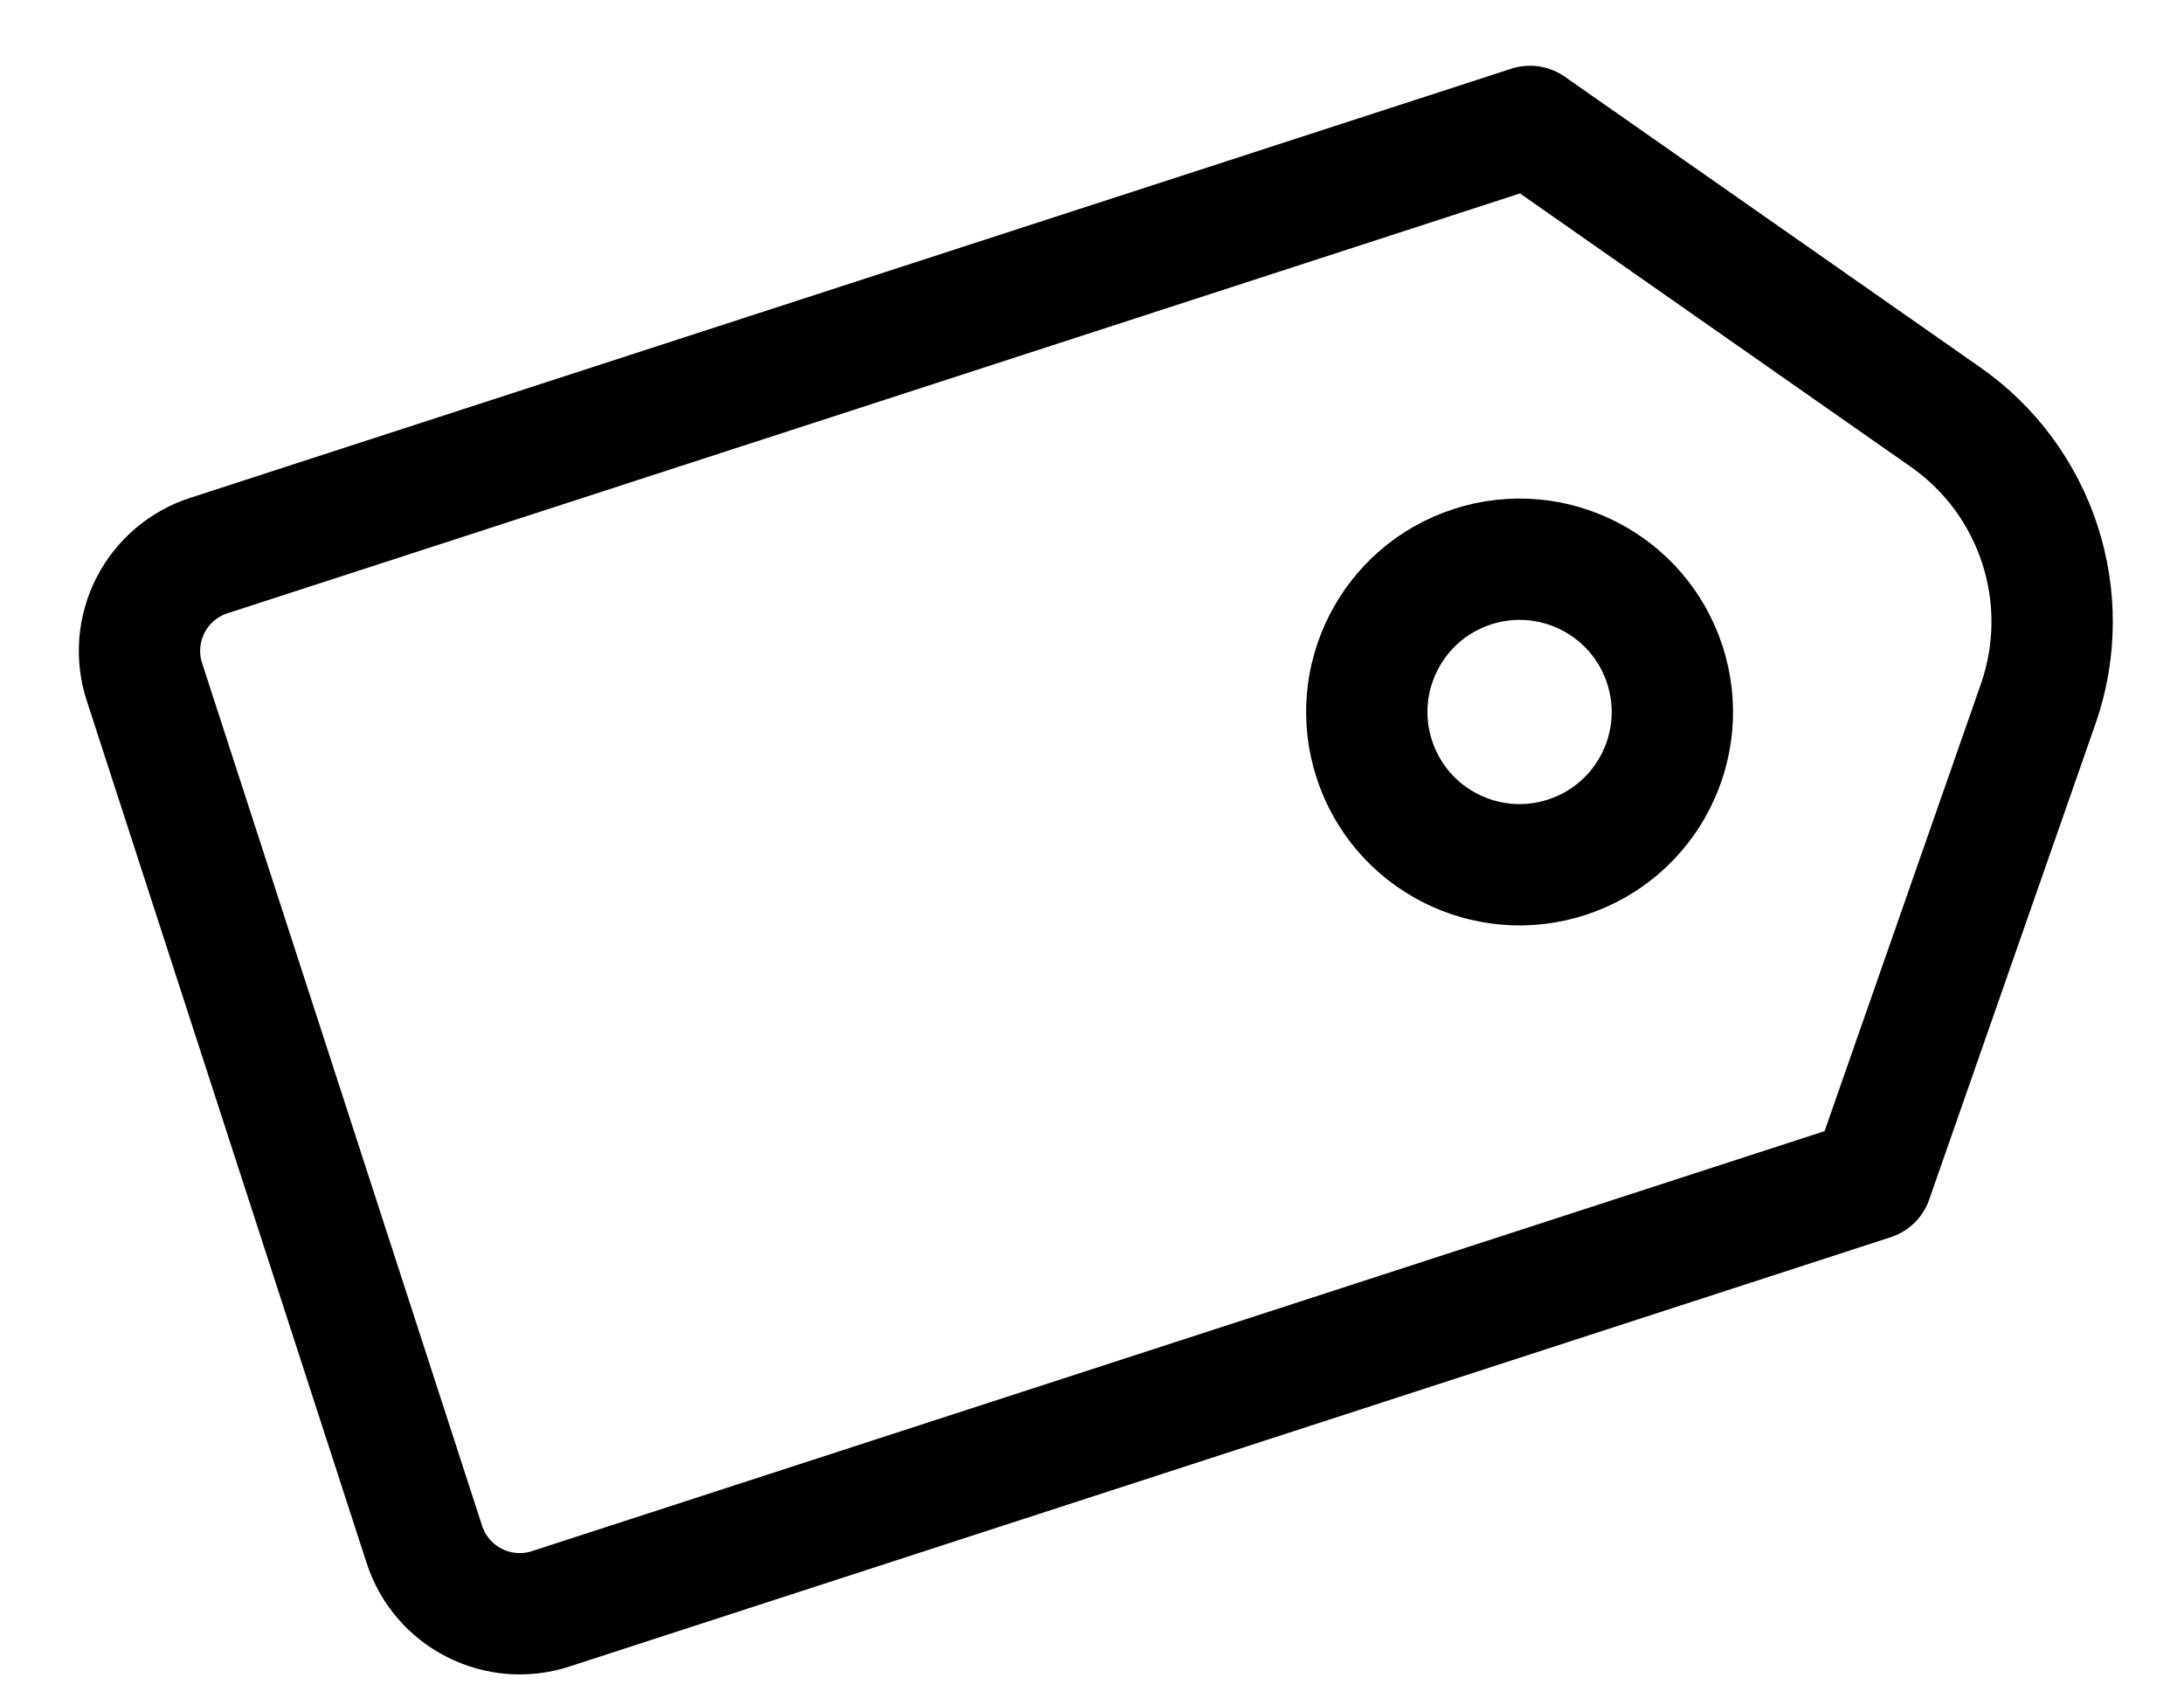 <?xml version="1.0" encoding="UTF-8"?>
<svg width="18px" height="14px" viewBox="0 0 18 14" version="1.1" xmlns="http://www.w3.org/2000/svg" xmlns:xlink="http://www.w3.org/1999/xlink">
    <!-- Generator: Sketch 45.2 (43514) - http://www.bohemiancoding.com/sketch -->
    <title>icon_tag</title>
    <desc>Created with Sketch.</desc>
    <defs></defs>
    <g id="Desktop-6-[layout]" stroke="none" stroke-width="1" fill="none" fill-rule="evenodd" stroke-linecap="round" stroke-linejoin="round">
        <g id="Caso-09a-@2x-Copy-8" transform="translate(-455, -33)" stroke="#000000">
            <g id="icon_tag" transform="translate(456, 34)">
                <path d="M14.428,8.723 L3.541,12.261 C3.332,12.33 3.104,12.312 2.908,12.212 C2.712,12.112 2.564,11.938 2.497,11.729 L0.191,4.623 C0.122,4.414 0.14,4.186 0.24,3.99 C0.34,3.794 0.514,3.646 0.723,3.579 L11.61,0.042 L15.03,2.435 C15.788,2.962 16.103,3.931 15.798,4.803 L14.428,8.723 Z" id="Shape"></path>
                <circle id="Oval" transform="translate(11.524, 4.869) rotate(-18) translate(-11.524, -4.869) " cx="11.524" cy="4.869" r="1.259"></circle>
            </g>
        </g>
    </g>
</svg>